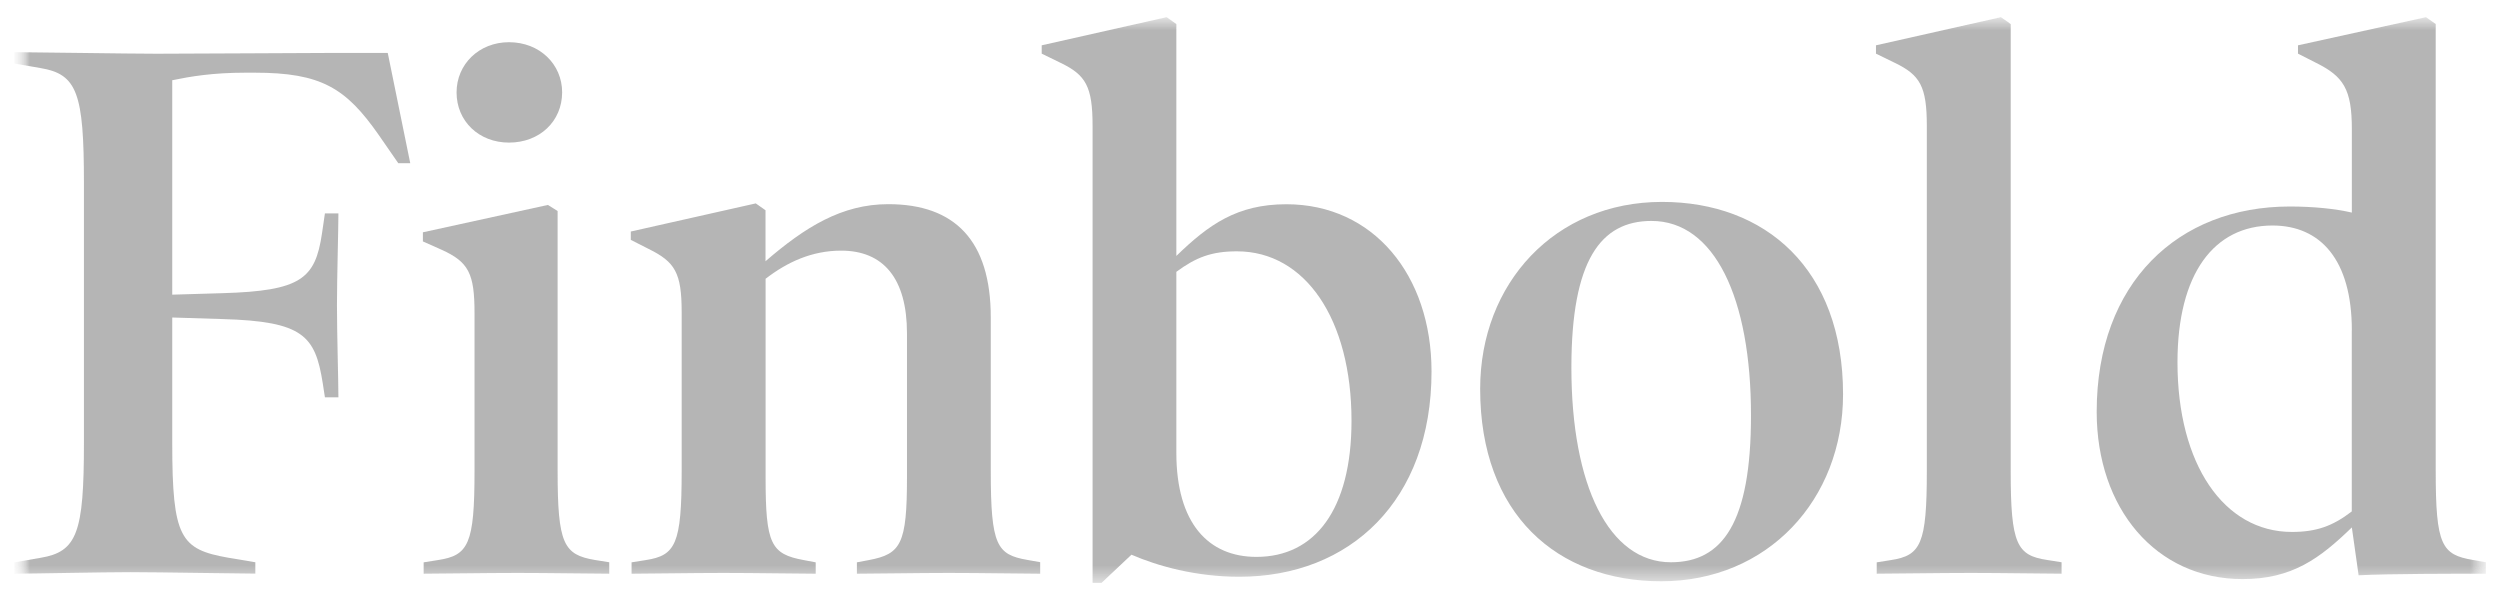 <svg width="126" height="31" viewBox="0 0 126 31" fill="none" xmlns="http://www.w3.org/2000/svg">
<mask id="mask0_405_13973" style="mask-type:luminance" maskUnits="userSpaceOnUse" x="0" y="0" width="126" height="31">
<path d="M125.723 0.12H0.723V30.12H125.723V0.12Z" fill="white"/>
</mask>
<g mask="url(#mask0_405_13973)">
<mask id="mask1_405_13973" style="mask-type:luminance" maskUnits="userSpaceOnUse" x="0" y="0" width="126" height="31">
<path d="M125.723 0.12H0.723V30.12H125.723V0.12Z" fill="white"/>
</mask>
<g mask="url(#mask1_405_13973)">
<mask id="mask2_405_13973" style="mask-type:luminance" maskUnits="userSpaceOnUse" x="0" y="0" width="126" height="30">
<path d="M125.285 0.865H0.723V29.375H125.285V0.865Z" fill="white"/>
</mask>
<g mask="url(#mask2_405_13973)">
<path d="M20.676 8.224H20.072L19.09 6.805C17.431 4.429 16.186 3.663 12.83 3.663H12.378C10.719 3.663 9.586 3.855 8.681 4.044V14.851L11.21 14.776C15.169 14.662 15.885 14.05 16.225 11.787L16.376 10.754H17.056C17.056 11.559 16.983 13.971 16.983 15.389C16.983 16.847 17.056 19.22 17.056 20.025H16.376L16.264 19.298C15.885 16.921 15.281 16.195 11.21 16.081L8.681 16.002V22.323C8.681 27.112 9.095 27.686 11.511 28.11L12.869 28.338V28.911C12.153 28.911 7.966 28.837 6.57 28.837C5.174 28.837 1.516 28.915 0.723 28.915V28.342L2.042 28.114C3.89 27.808 4.23 26.849 4.23 22.327V9.218C4.23 4.696 3.89 3.737 2.042 3.431L0.723 3.203V2.629C1.516 2.629 6.492 2.708 7.888 2.708C9.284 2.708 15.695 2.669 16.449 2.669H19.543L20.676 8.224Z" fill="#999999" fill-opacity="0.72"/>
<path d="M30.706 28.915C29.801 28.915 27.725 28.876 26.105 28.876C24.446 28.876 22.218 28.915 21.352 28.915V28.342L22.068 28.228C23.614 27.996 23.916 27.423 23.916 23.745V15.771C23.916 13.779 23.614 13.201 22.257 12.588L21.314 12.168V11.708L27.613 10.329L28.104 10.636V23.741C28.104 27.419 28.405 27.957 29.991 28.224L30.706 28.338V28.915ZM25.652 7.187C24.144 7.187 23.011 6.114 23.011 4.657C23.011 3.238 24.144 2.127 25.652 2.127C27.199 2.127 28.332 3.238 28.332 4.657C28.328 6.114 27.199 7.187 25.652 7.187Z" fill="#999999" fill-opacity="0.72"/>
<path d="M52.429 28.916C51.597 28.916 49.448 28.876 47.828 28.876C46.242 28.876 44.092 28.916 43.187 28.916V28.342L43.791 28.228C45.411 27.922 45.712 27.423 45.712 24.052V16.808C45.712 14.011 44.506 12.632 42.395 12.632C40.925 12.632 39.68 13.205 38.586 14.05V24.052C38.586 27.423 38.849 27.922 40.508 28.228L41.111 28.342V28.916C40.206 28.916 38.095 28.876 36.471 28.876C34.847 28.876 32.701 28.916 31.831 28.916V28.342L32.546 28.228C34.054 27.996 34.356 27.423 34.356 23.745V15.731C34.356 13.739 34.016 13.201 32.697 12.549L31.792 12.089V11.669L38.091 10.251L38.582 10.597V13.166C40.581 11.441 42.429 10.29 44.769 10.29C48.125 10.29 49.935 12.129 49.935 15.998V23.738C49.935 27.493 50.236 27.953 51.783 28.22L52.425 28.334V28.916H52.429Z" fill="#999999" fill-opacity="0.72"/>
<path d="M62.459 29.069C60.271 29.069 58.349 28.53 57.026 27.957L55.519 29.375H55.066V6.346C55.066 4.354 54.726 3.78 53.446 3.164L52.502 2.704V2.284L58.797 0.865L59.288 1.211V12.899C60.909 11.327 62.343 10.294 64.833 10.294C69.207 10.294 72.149 13.857 72.149 18.725C72.149 25.234 68.039 29.069 62.459 29.069ZM62.343 12.667C61.059 12.667 60.271 12.973 59.288 13.7V22.818C59.288 26.381 60.909 28.067 63.325 28.067C66.268 28.067 68.116 25.69 68.116 21.207C68.116 16.077 65.777 12.667 62.343 12.667Z" fill="#999999" fill-opacity="0.72"/>
<path d="M83.726 29.296C78.483 29.296 74.6 25.926 74.6 19.601C74.6 14.274 78.37 10.176 83.764 10.176C88.969 10.176 92.89 13.547 92.89 19.872C92.89 25.199 89.081 29.296 83.726 29.296ZM83.235 11.135C80.671 11.135 79.198 13.127 79.198 18.528C79.198 24.468 81.085 28.338 84.213 28.338C86.815 28.338 88.25 26.346 88.25 20.944C88.254 15.004 86.405 11.135 83.235 11.135Z" fill="#999999" fill-opacity="0.72"/>
<path d="M103.903 28.915C103.036 28.915 100.96 28.876 99.34 28.876C97.681 28.876 95.453 28.915 94.587 28.915V28.342L95.303 28.228C96.811 27.996 97.112 27.422 97.112 23.745V6.346C97.112 4.354 96.772 3.78 95.492 3.164L94.549 2.704V2.284L100.847 0.865L101.339 1.211V23.741C101.339 27.419 101.64 27.996 103.187 28.224L103.903 28.338V28.915Z" fill="#999999" fill-opacity="0.72"/>
<path d="M125.285 28.915C123.738 28.915 120.46 28.915 118.874 28.994L118.533 26.582C116.913 28.153 115.518 29.186 113.027 29.186C108.654 29.186 105.673 25.623 105.673 20.756C105.673 14.242 109.783 10.408 115.401 10.408C116.608 10.408 117.703 10.522 118.533 10.714V6.499C118.533 4.507 118.12 3.855 116.724 3.164L115.819 2.704V2.284L122.269 0.865L122.76 1.211V23.741C122.76 27.497 123.062 27.957 124.647 28.224L125.288 28.338V28.915H125.285ZM118.533 16.654C118.533 13.091 116.949 11.366 114.535 11.366C111.593 11.366 109.745 13.779 109.745 18.265C109.745 23.4 112.084 26.81 115.514 26.81C116.759 26.81 117.586 26.503 118.529 25.776V16.654H118.533Z" fill="#999999" fill-opacity="0.72"/>
</g>
</g>
</g>
</svg>
